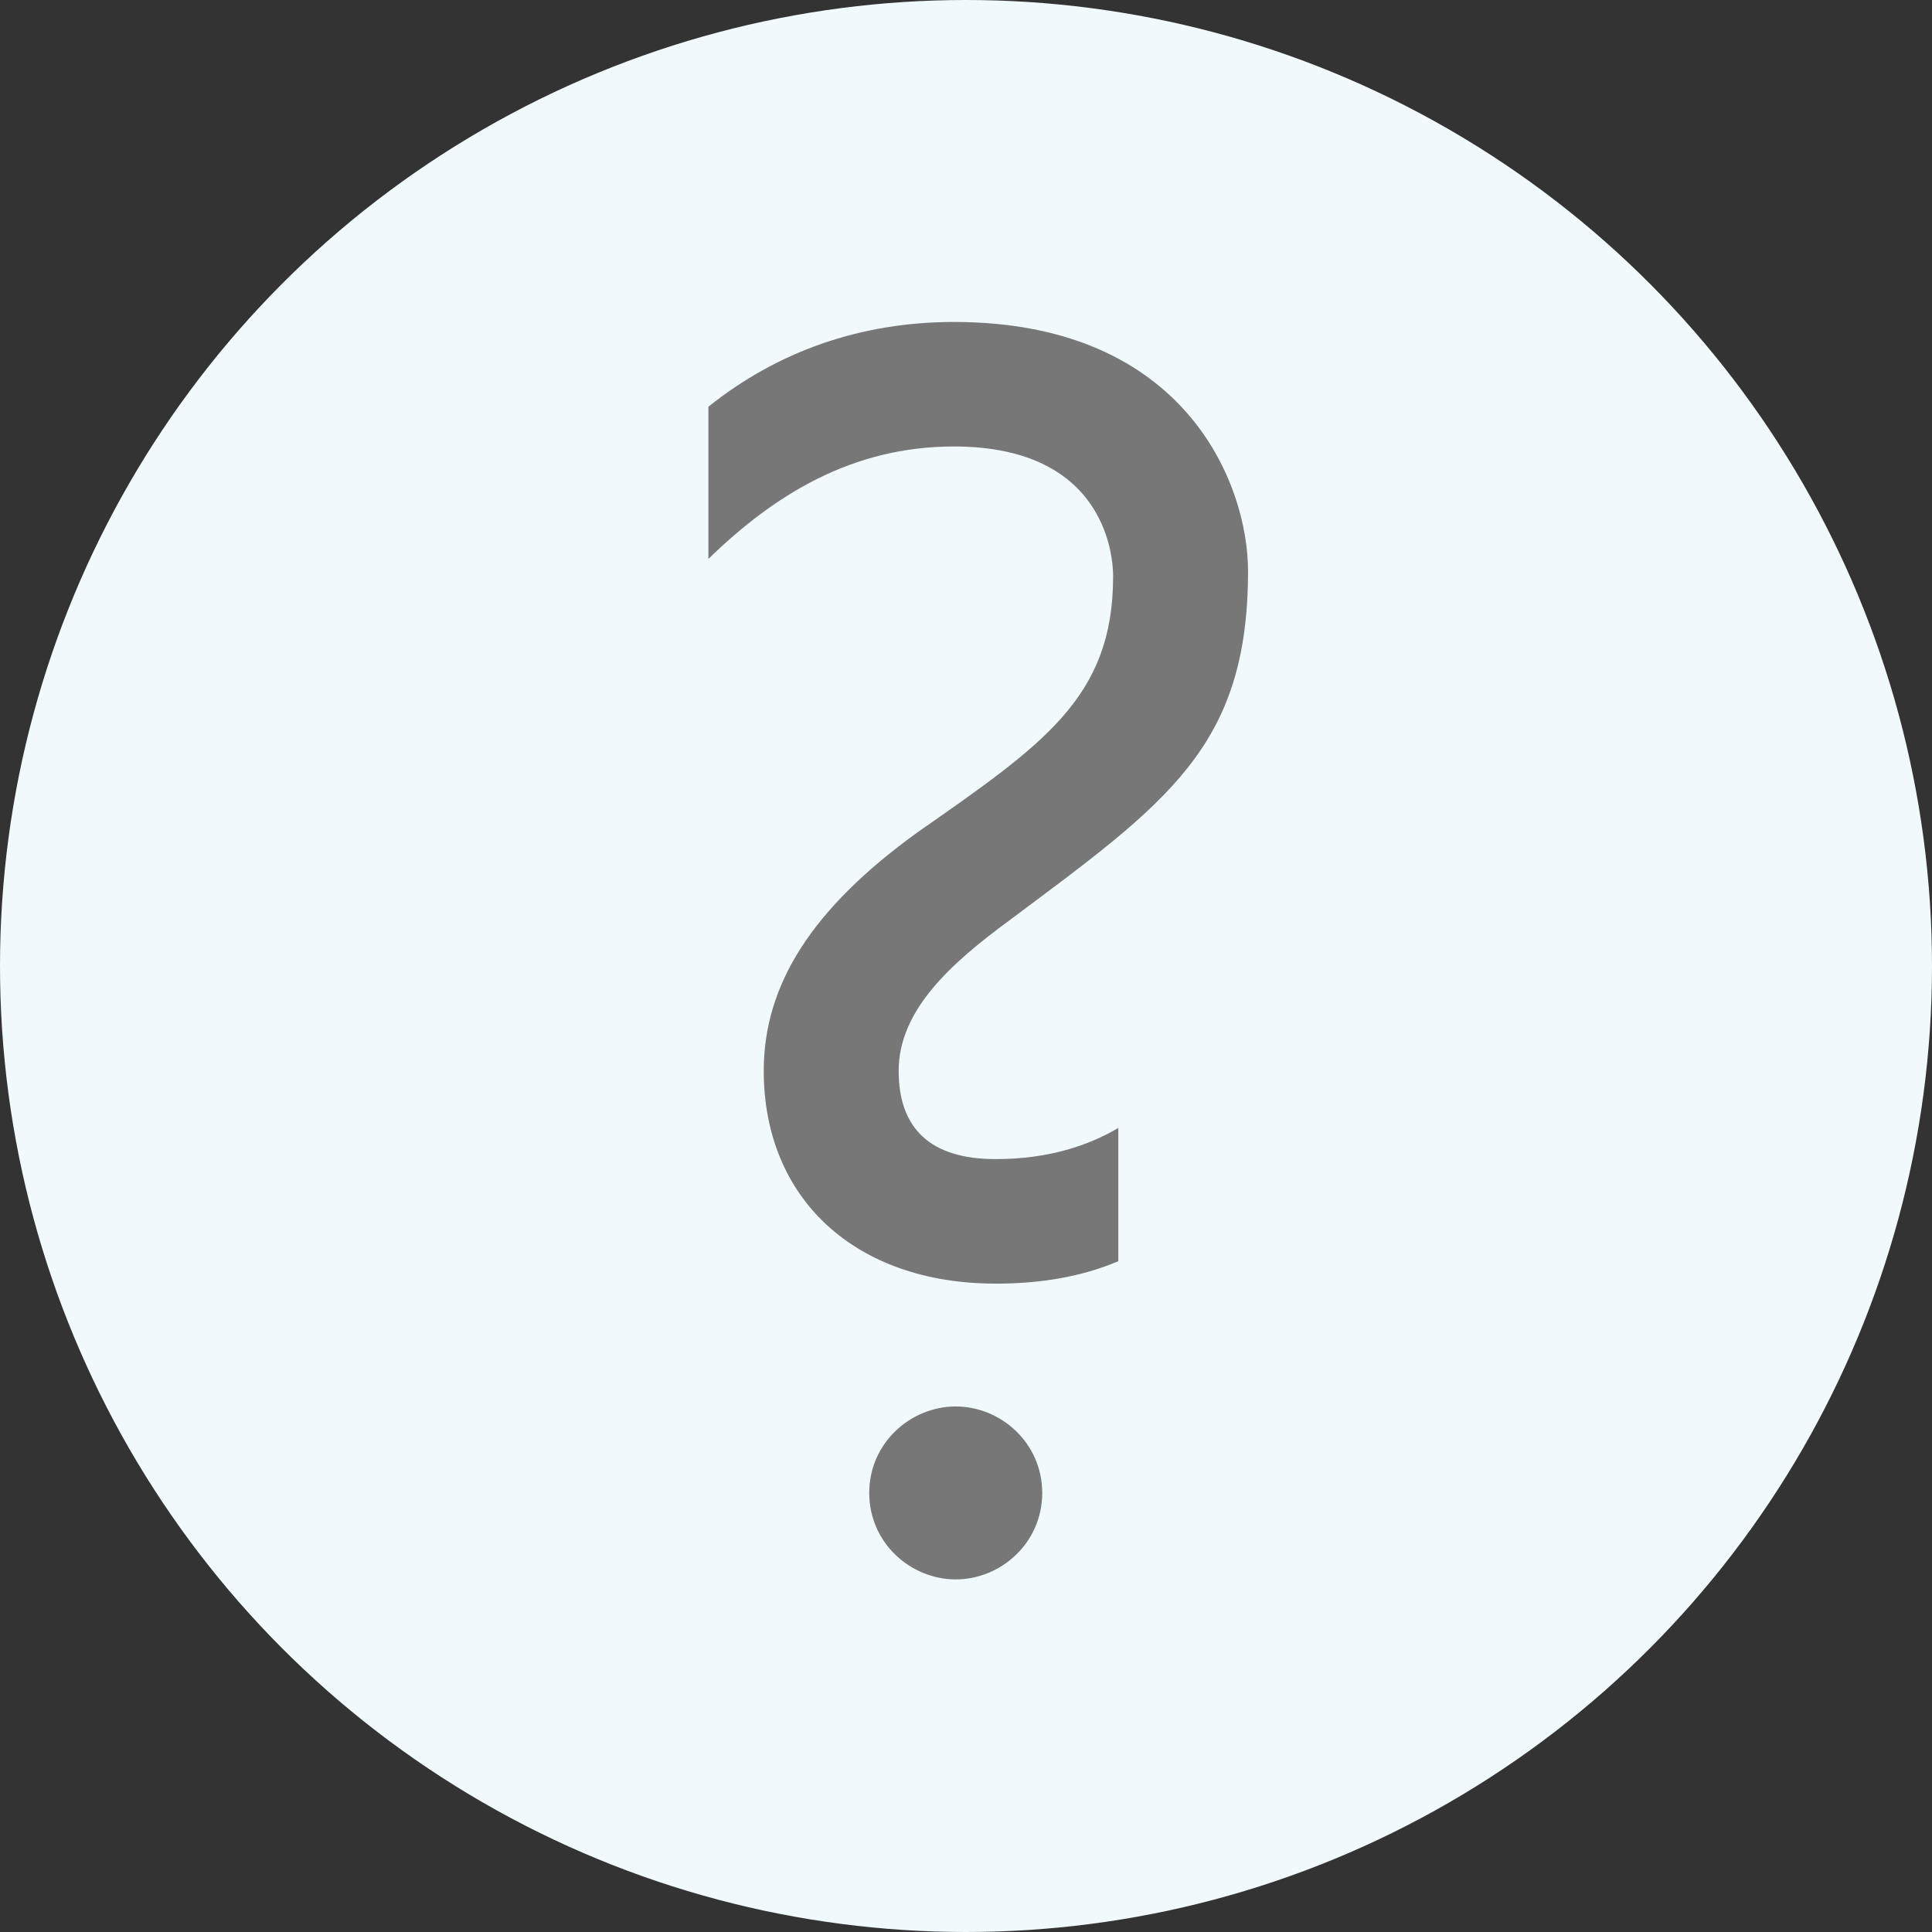 <svg width="60" height="60" viewBox="0 0 60 60" xmlns="http://www.w3.org/2000/svg"><rect x="0" y="0" width="60" height="60" fill="#333333" stroke="none"/><g fill="none" fill-rule="evenodd"><circle fill="#F0F9FC" cx="30" cy="30" r="30"/><path d="M30.917 39.865c1.396 0 2.685-.215 3.813-.698V35.03c-.913.537-2.148.967-3.813.967-2.042 0-3.008-.967-3.008-2.74 0-1.88 1.61-3.33 3.437-4.673 4.888-3.653 7.413-5.371 7.413-10.85 0-2.686-1.934-7.735-9.132-7.735-2.9 0-5.478.913-7.627 2.632v4.727c2.041-1.988 4.458-3.492 7.627-3.492 4.835 0 4.942 3.6 4.942 4.029 0 3.76-2.149 5.21-6.07 7.95-3.276 2.363-4.78 4.726-4.78 7.412 0 3.975 2.847 6.607 7.198 6.607zm-3.922 6.5c0 1.557 1.29 2.685 2.686 2.685 1.397 0 2.686-1.128 2.686-2.686 0-1.557-1.29-2.685-2.686-2.685s-2.686 1.128-2.686 2.685z" fill="#777"/></g></svg>